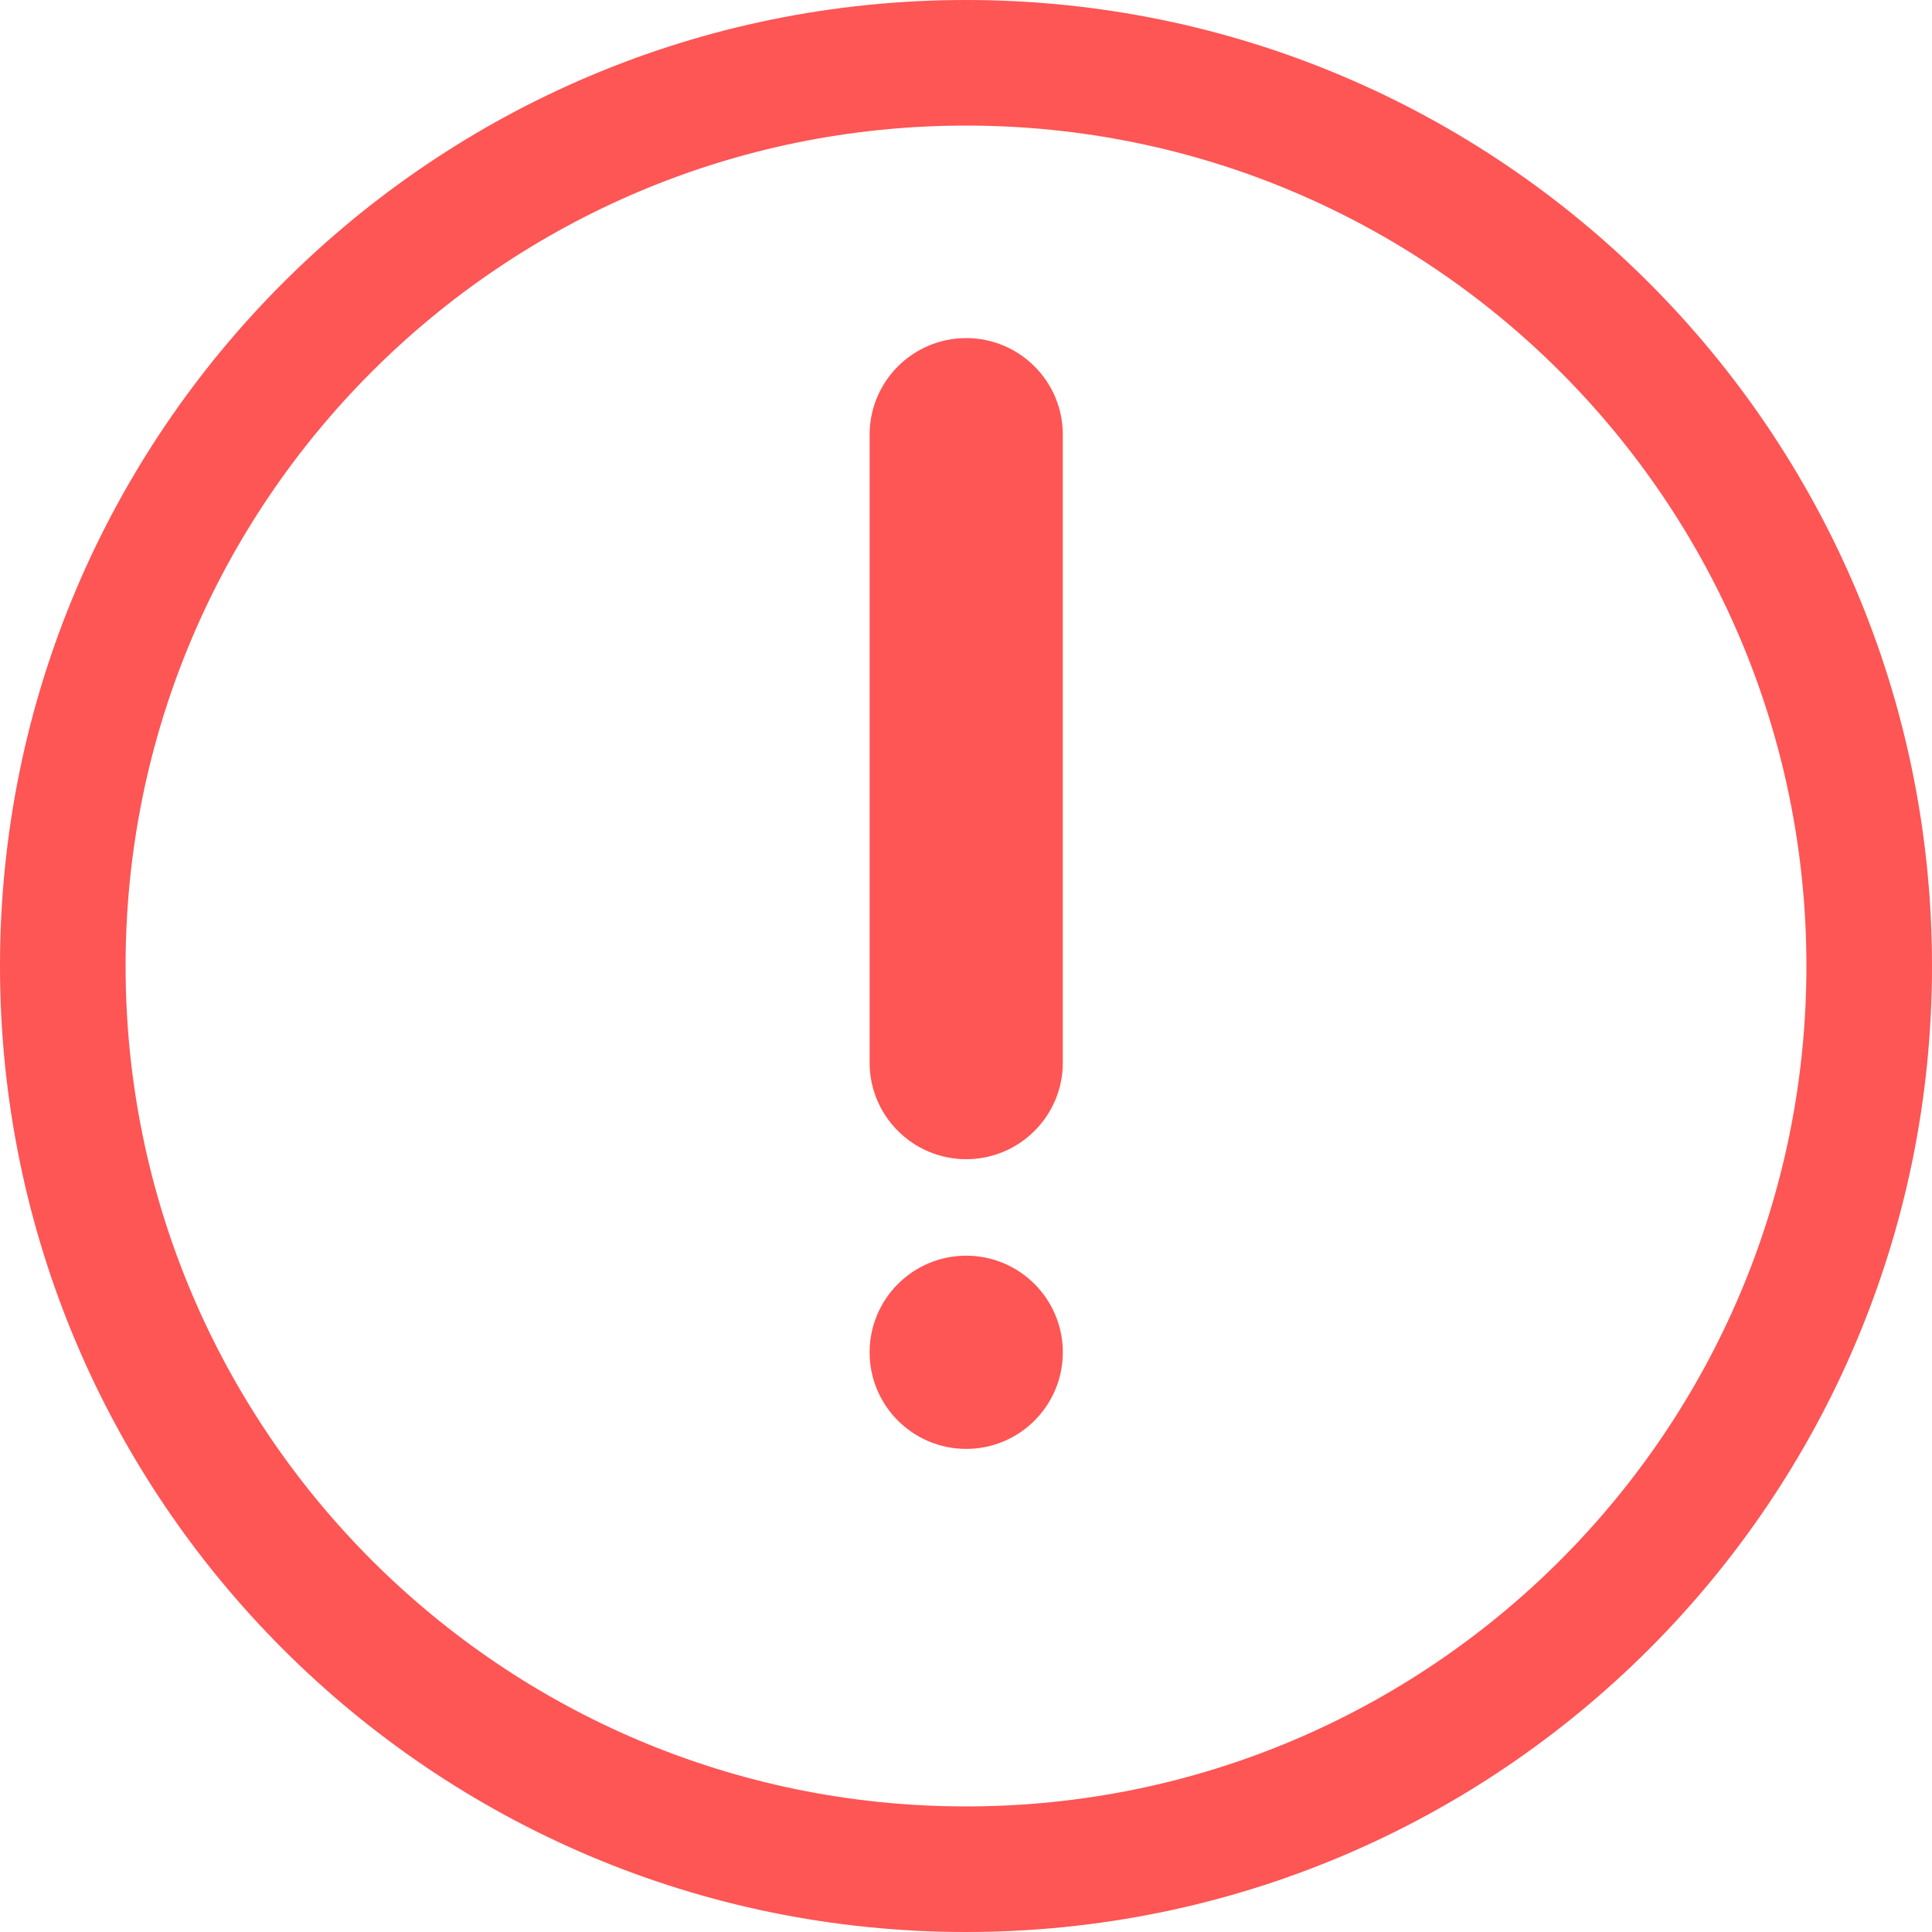 <svg width="18" height="18" viewBox="0 0 18 18" fill="none" xmlns="http://www.w3.org/2000/svg">
<path fill-rule="evenodd" clip-rule="evenodd" d="M9 16.83C13.324 16.83 16.83 13.324 16.83 9C16.83 4.676 13.324 1.17 9 1.17C4.676 1.17 1.17 4.676 1.17 9C1.17 13.324 4.676 16.83 9 16.83ZM9 18C13.971 18 18 13.971 18 9C18 4.029 13.971 0 9 0C4.029 0 0 4.029 0 9C0 13.971 4.029 18 9 18Z" fill="#FE5555"/>
<path fill-rule="evenodd" clip-rule="evenodd" d="M9.002 3.15C9.499 3.15 9.902 3.553 9.902 4.05V9.9C9.902 10.397 9.499 10.8 9.002 10.8C8.505 10.8 8.102 10.397 8.102 9.9V4.05C8.102 3.553 8.505 3.15 9.002 3.15Z" fill="#FE5555"/>
<path fill-rule="evenodd" clip-rule="evenodd" d="M9.002 11.699C9.499 11.699 9.902 12.102 9.902 12.599C9.902 13.096 9.499 13.499 9.002 13.499C8.505 13.499 8.102 13.096 8.102 12.599C8.102 12.102 8.505 11.699 9.002 11.699Z" fill="#FE5555"/>
</svg>
